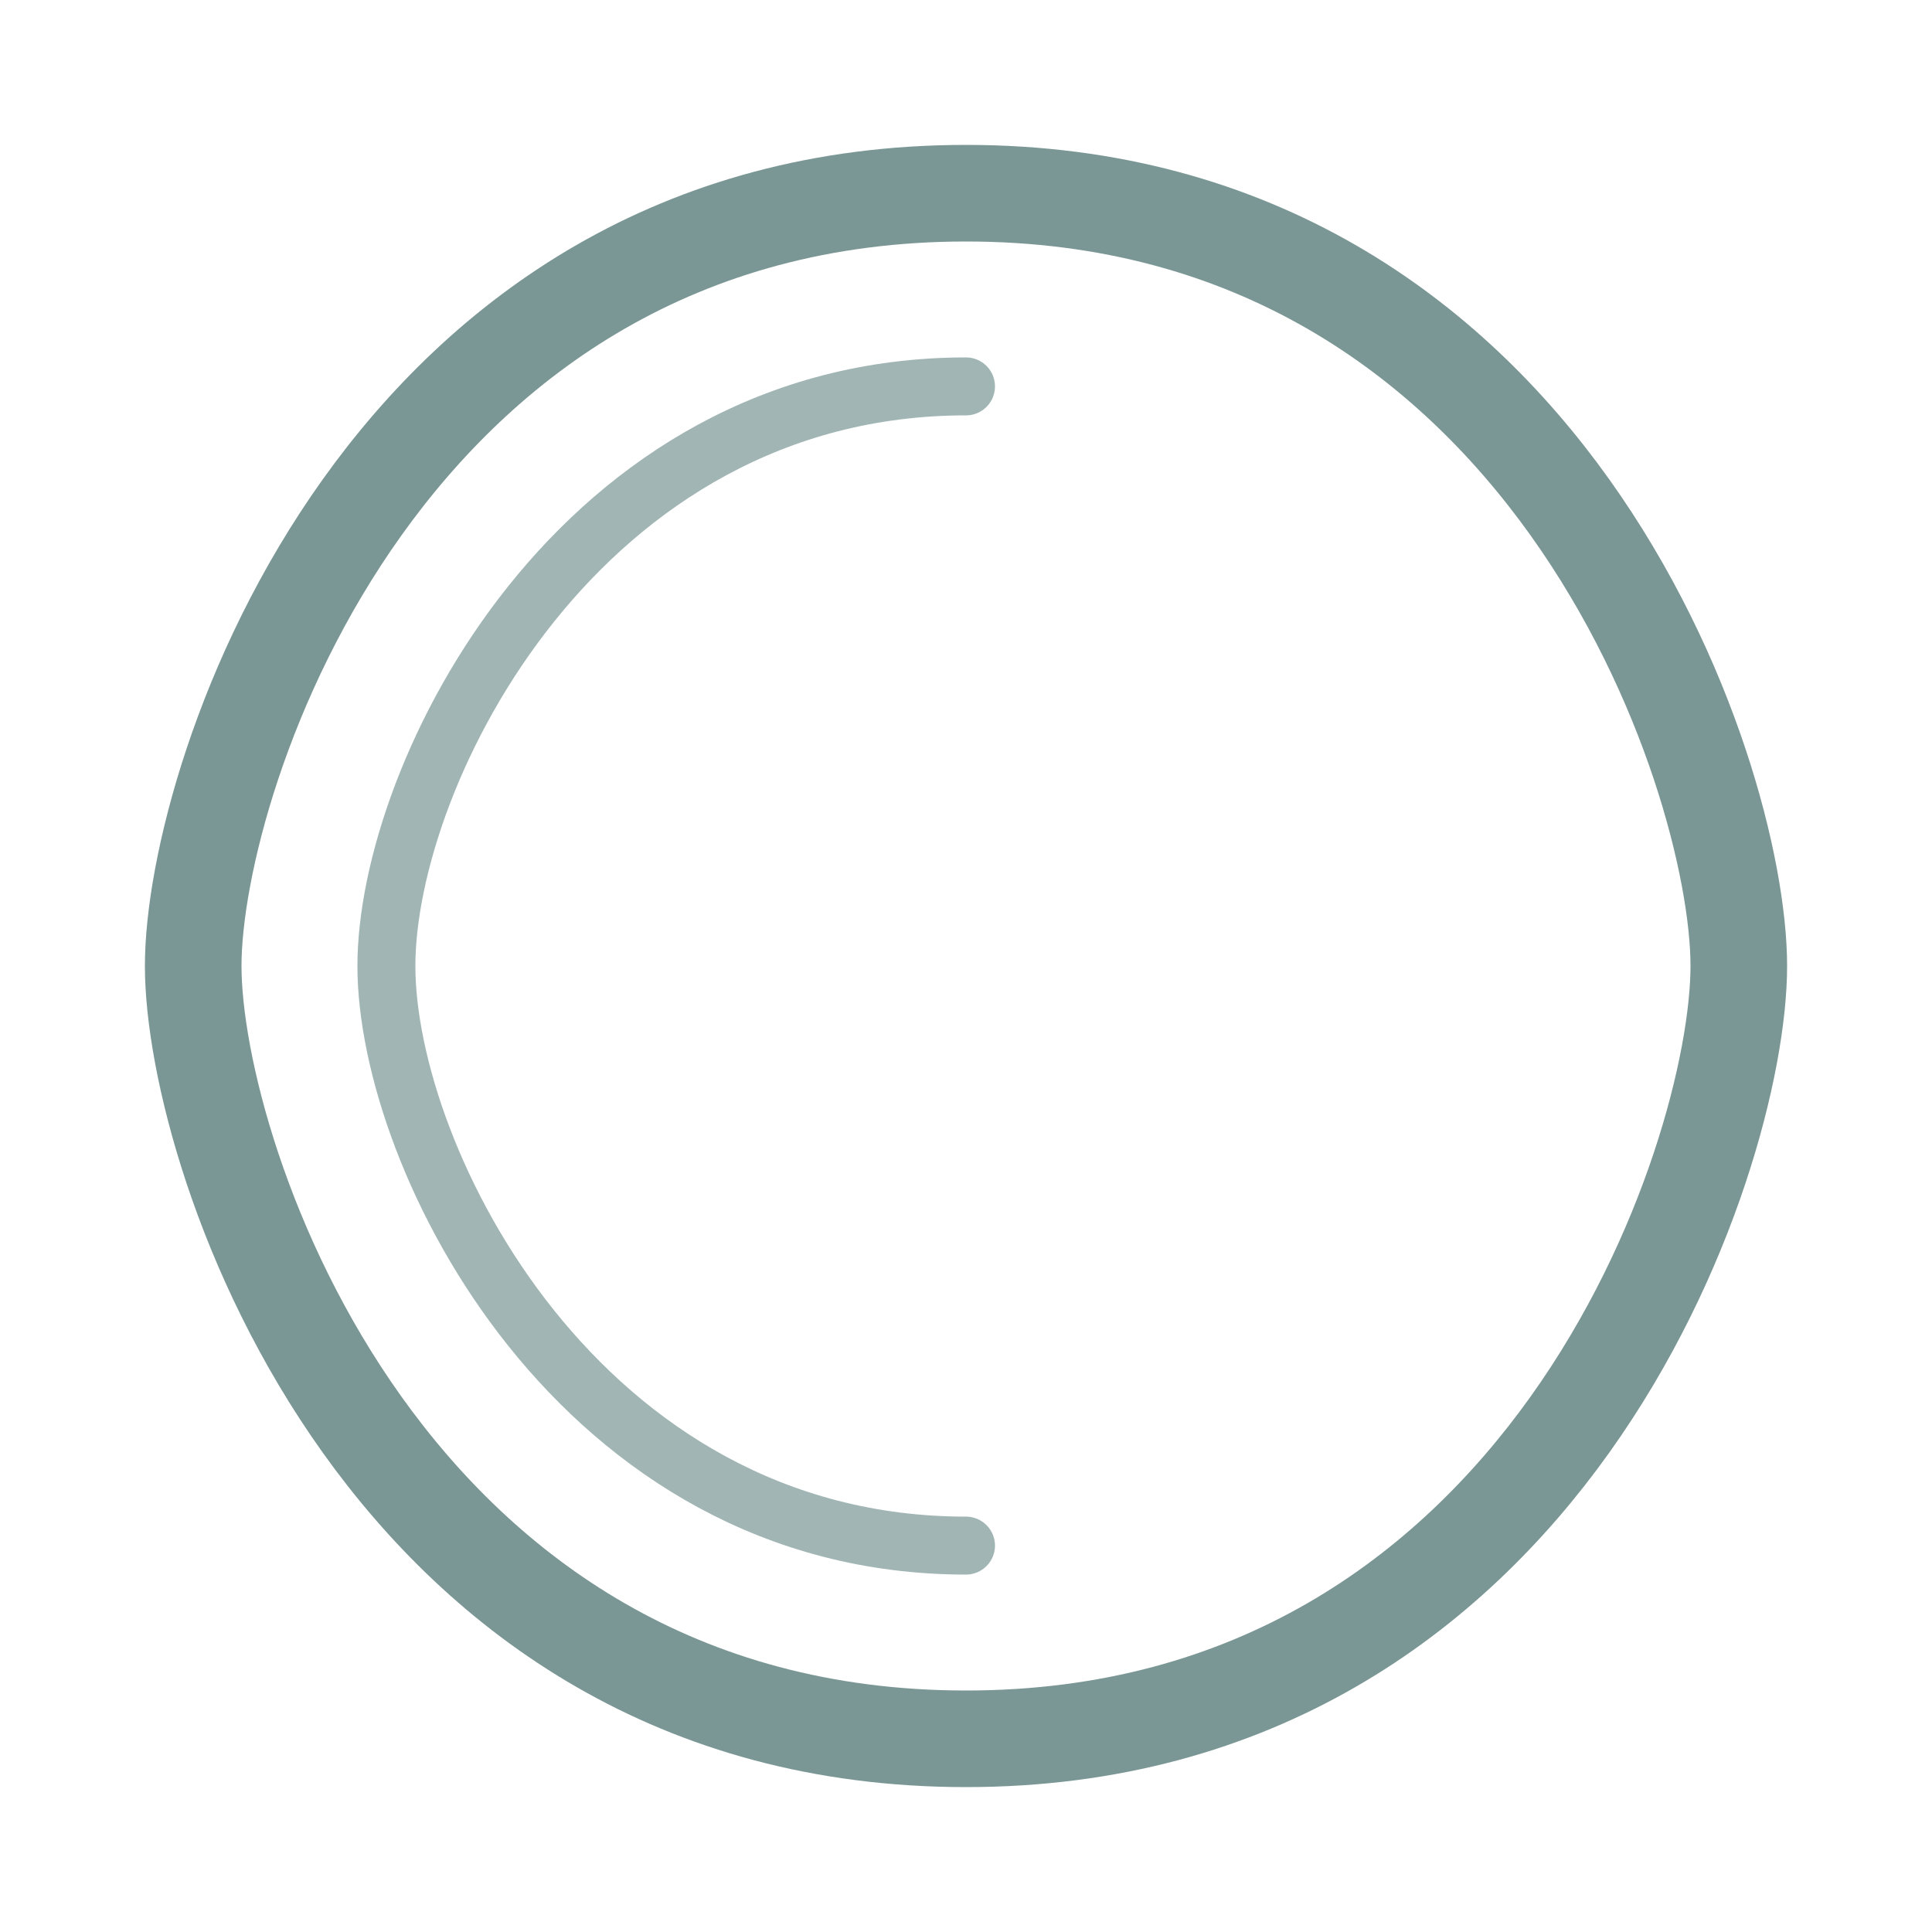 <svg class="logo-icon" viewBox="0 0 100 100" xmlns="http://www.w3.org/2000/svg">
            <!-- This path creates a soft, elegant curve, resembling a stylized "C" or a gentle leaf/petal -->
            <path d="M 50 10 C 20 10 10 40 10 50 C 10 60 20 90 50 90 C 80 90 90 60 90 50 C 90 40 80 10 50 10 Z"
                  fill="none" stroke="#7a9795" stroke-width="5" stroke-linecap="round" stroke-linejoin="round"/>
            <!-- A smaller, slightly offset curve inside for depth or a subtle layered effect -->
            <path d="M 50 20 C 30 20 20 40 20 50 C 20 60 30 80 50 80"
                  fill="none" stroke="#7a9795" stroke-width="3" stroke-linecap="round" stroke-linejoin="round" opacity="0.7"/>
        </svg> 